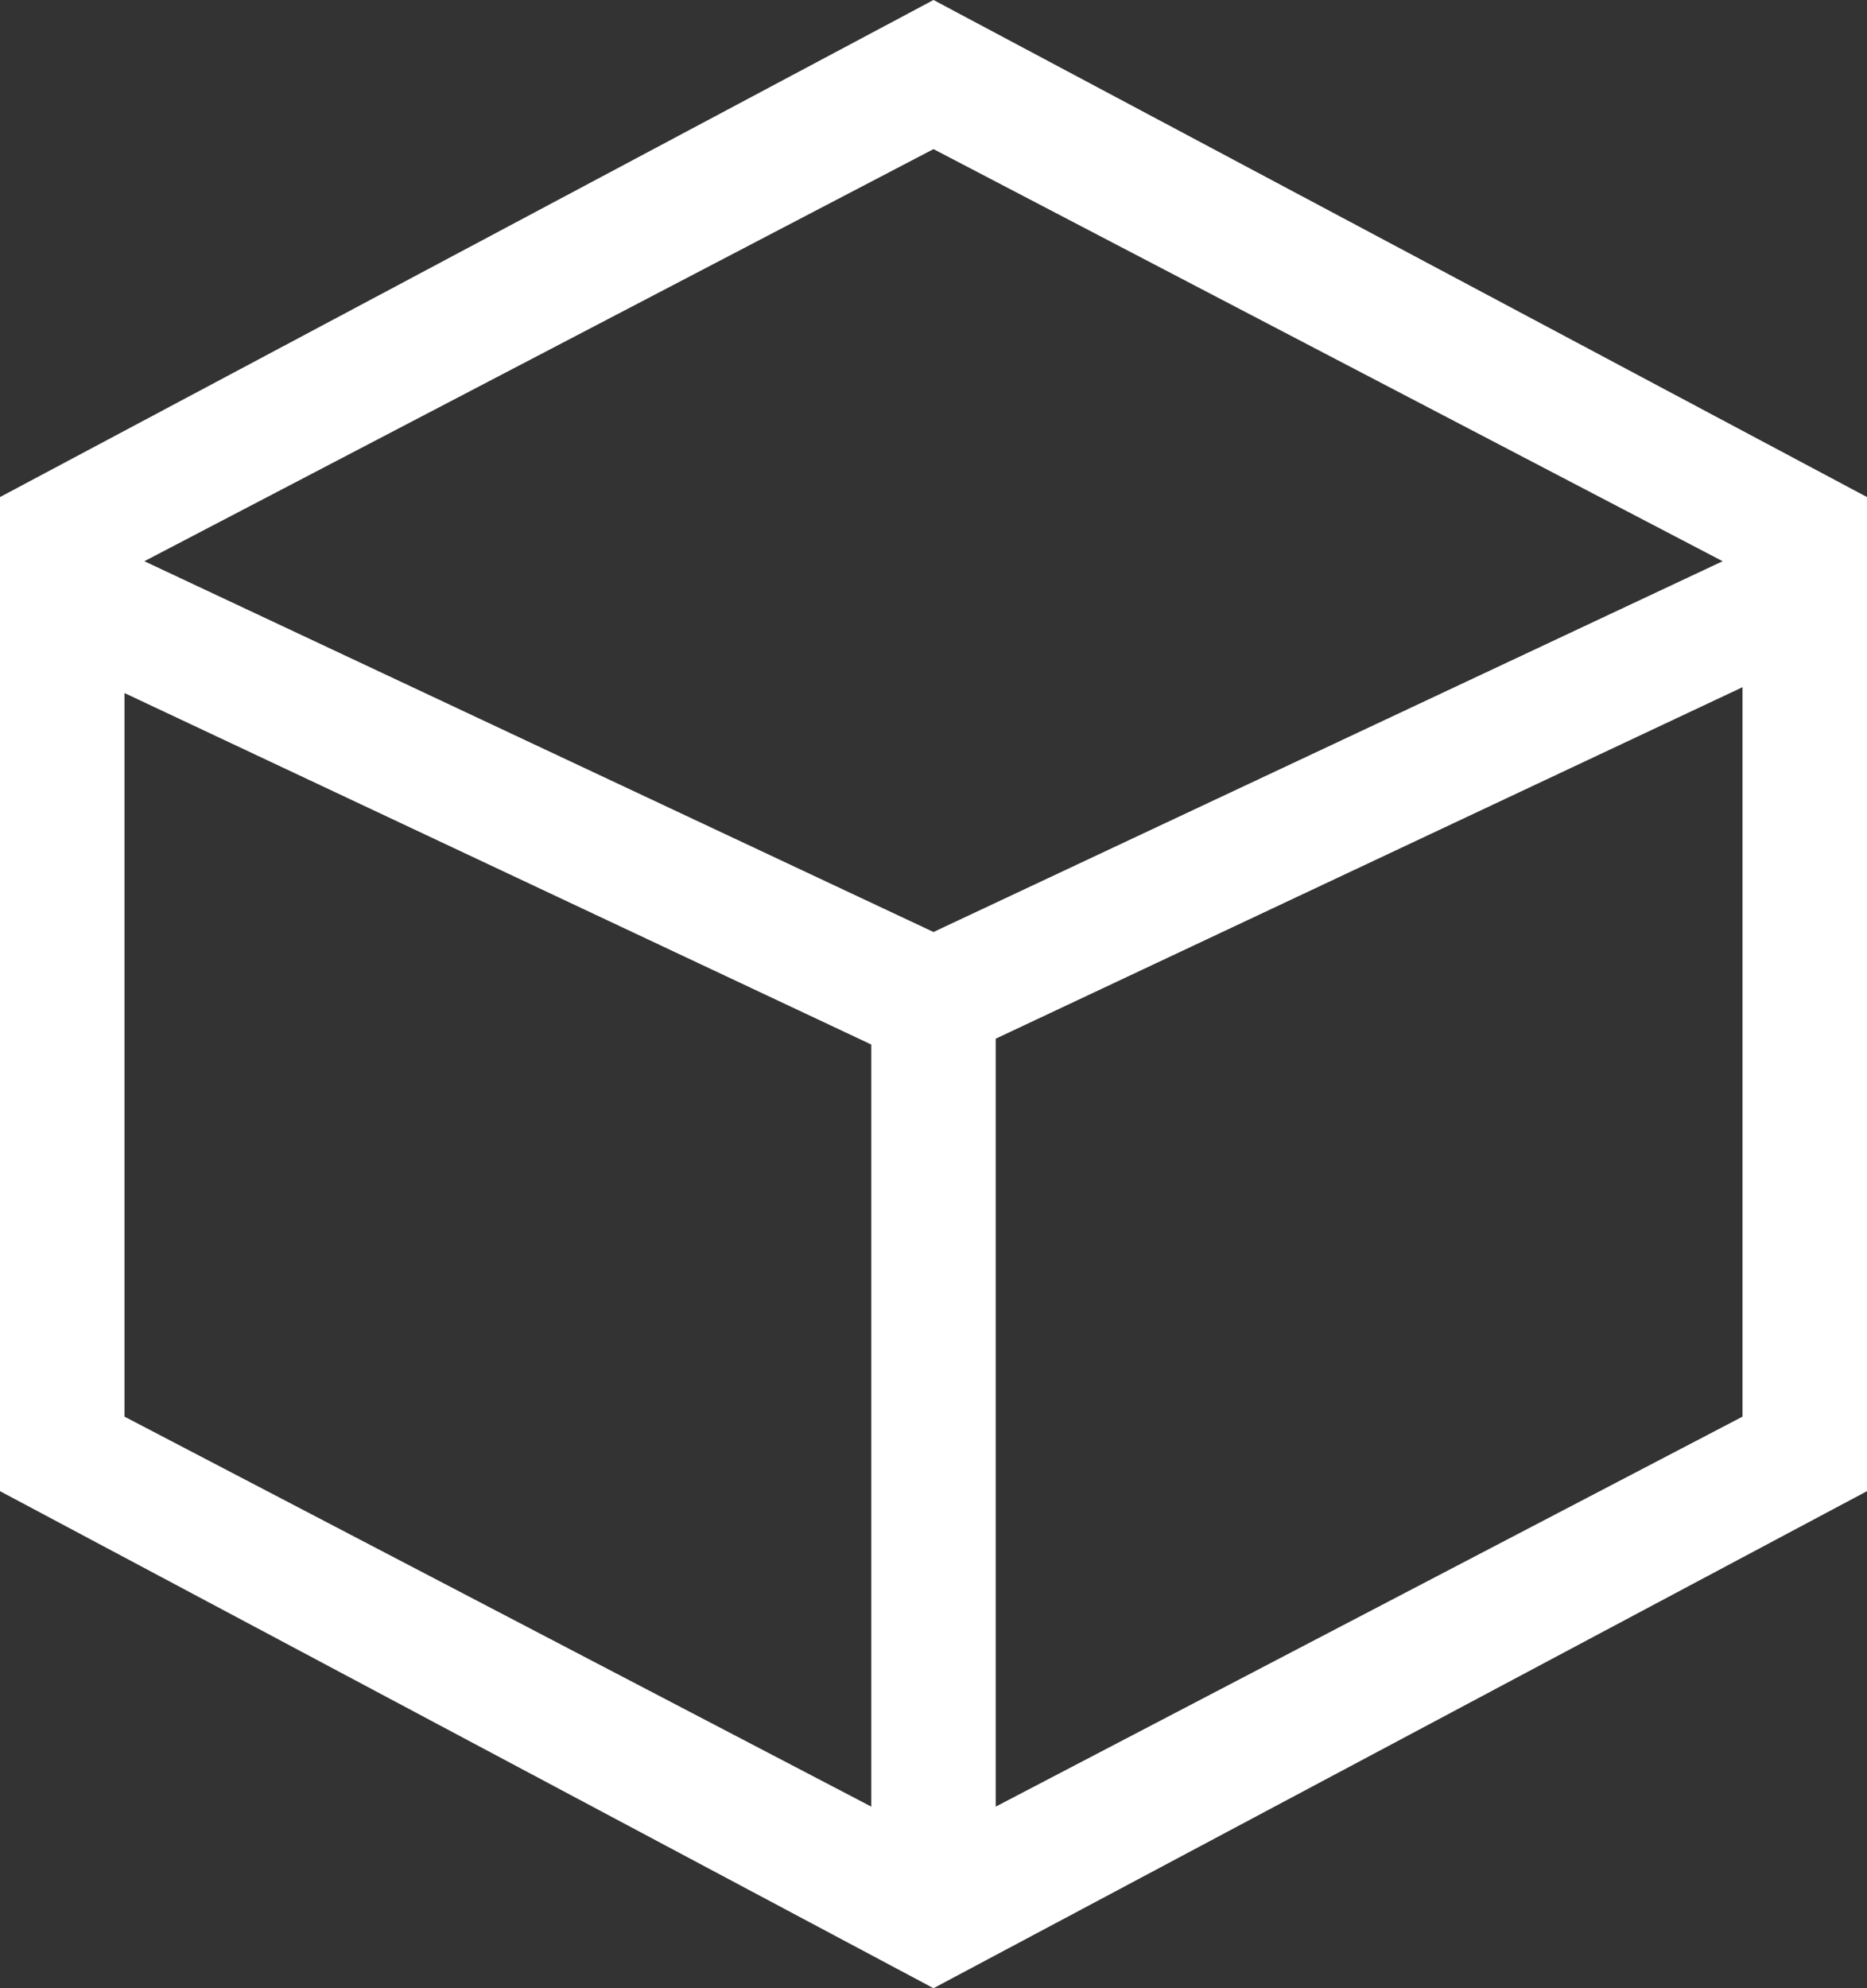 <?xml version="1.0" encoding="UTF-8"?>
<svg width="31px" height="33px" viewBox="0 0 31 33" version="1.1" xmlns="http://www.w3.org/2000/svg" xmlns:xlink="http://www.w3.org/1999/xlink">
    <rect x="0" y="0" width="31" height="33" fill="#333333" stroke="none"/>
    <!-- Generator: Sketch 52.4 (67378) - http://www.bohemiancoding.com/sketch -->
    <title>Combined Shape</title>
    <desc>Created with Sketch.</desc>
    <g id="Page-1" stroke="none" stroke-width="1" fill="none" fill-rule="evenodd">
        <g id="个人中心做图表-创建项目" transform="translate(-828, -170)" fill="#ffffff" fill-rule="nonzero">
            <g id="由数据开始" transform="translate(333, 105)">
                <g id="Group-5" transform="translate(478, 50)">
                    <path d="M33.533,44.986 L45.933,38.513 L45.933,26.406 L33.533,32.24 L33.533,44.986 Z M31.467,44.986 L31.467,32.337 L19.067,26.503 L19.067,38.513 L31.467,44.986 Z M19.397,24.315 L32.5,30.469 L45.603,24.315 L32.5,17.475 L19.397,24.315 Z M32.5,15 L48,23.25 L48,39.75 L32.5,48 L17,39.75 L17,23.25 L32.5,15 Z" id="Combined-Shape"></path>
                </g>
            </g>
        </g>
    </g>
</svg>